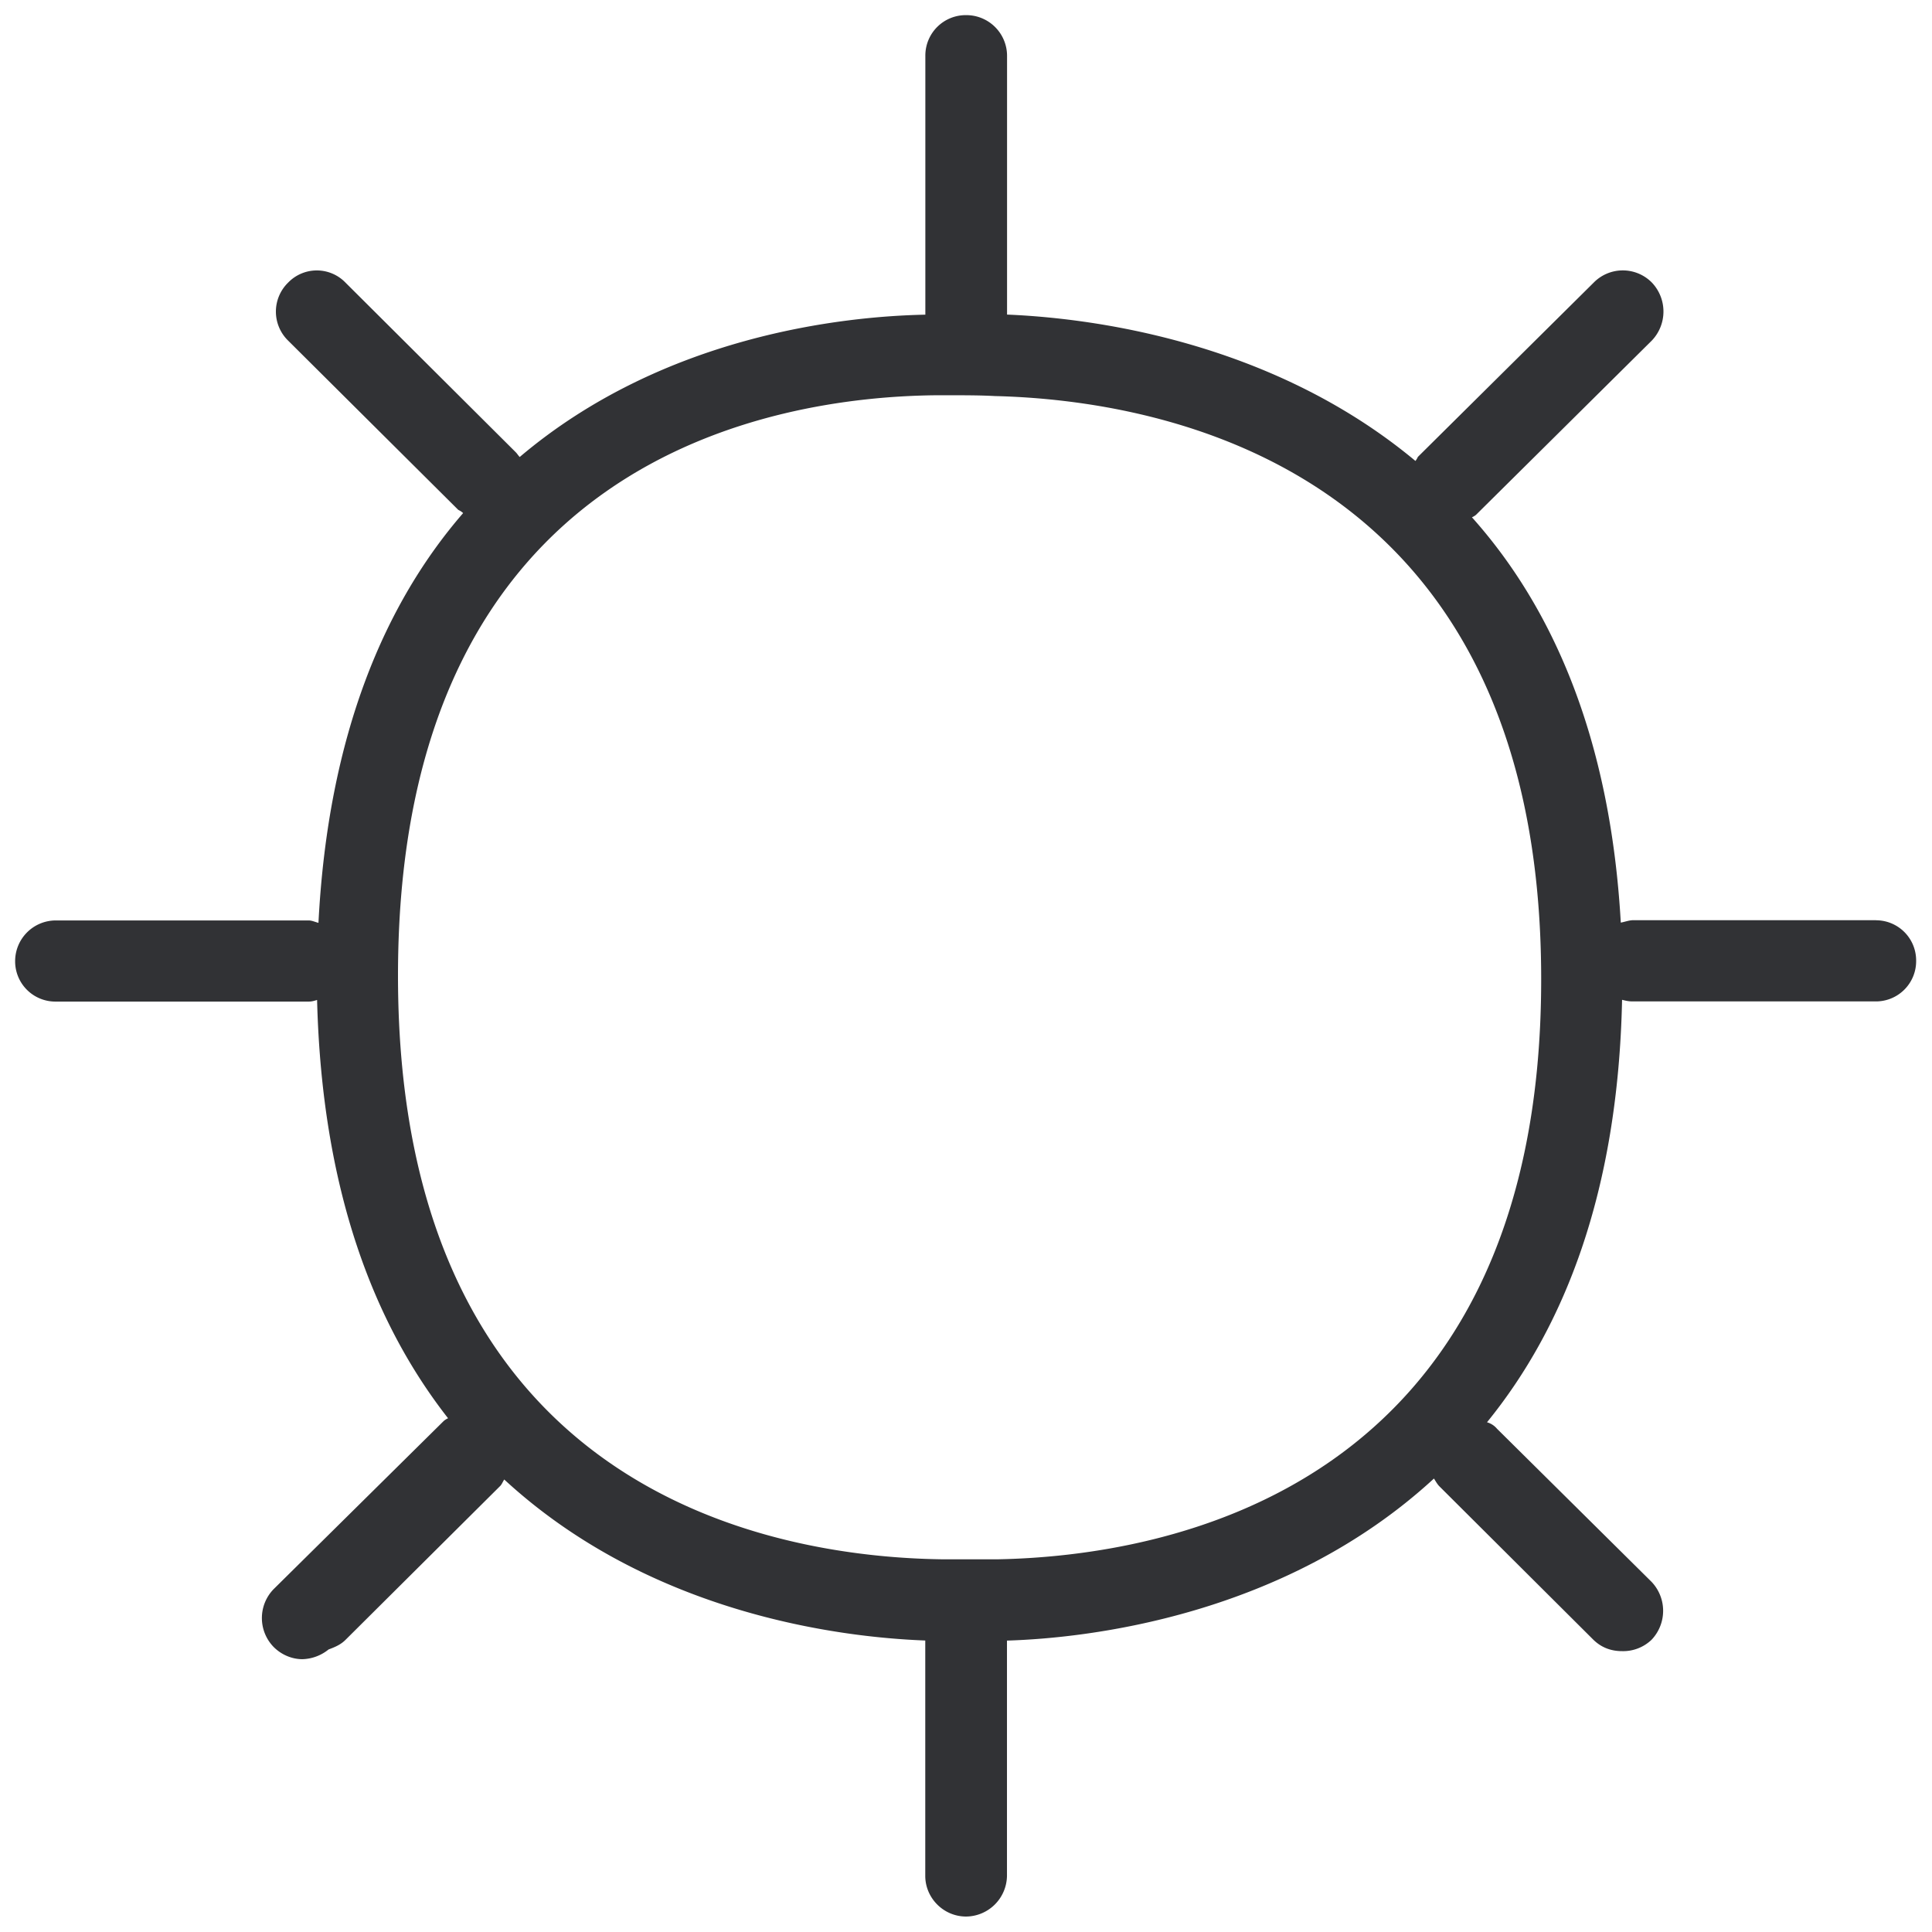 <svg width="24" height="24" viewBox="0 0 24 24" xmlns="http://www.w3.org/2000/svg"><path d="M12.403 19.37h-.713c-2.034-.03-6.746-.786-6.746-7.25 0-6.45 4.672-7.19 6.686-7.21h.14c.202 0 .407 0 .589.01 2.044.05 6.786.85 6.786 7.24.004 6.39-4.712 7.17-6.742 7.21m10.9-7.939h-3.015c-.05 0-.1.02-.154.03-.131-2.305-.854-3.922-1.849-5.035a.22.22 0 00.05-.03L20.52 4.23a.522.522 0 000-.72.507.507 0 00-.722 0l-2.185 2.166a.22.22 0 01-.03.05c-1.819-1.516-4.095-1.778-5.073-1.818V.692a.506.506 0 00-.507-.504.502.502 0 00-.508.504v3.217c-1.005.02-3.25.252-5.039 1.768-.02-.02-.03-.04-.05-.06L4.292 3.511a.495.495 0 00-.713 0 .503.503 0 000 .72l2.114 2.103c.02.01.04.02.06.04-.964 1.113-1.676 2.74-1.797 5.09-.04-.01-.081-.03-.121-.03H.695a.506.506 0 00-.507.504.5.5 0 00.507.504h3.14c.04 0 .07-.01.104-.02.06 2.366.709 4.023 1.627 5.196-.02.01-.04.02-.06.04L3.4 19.74a.515.515 0 000 .72c.1.1.232.151.356.151a.54.54 0 00.326-.121c.081-.03.152-.06.212-.121l1.92-1.91c.02-.02.03-.05.05-.08 1.808 1.667 4.165 1.96 5.23 2v2.924c0 .273.225.505.508.505a.513.513 0 00.507-.505V20.38c.999-.03 3.446-.302 5.304-2.013.02.03.04.07.071.1l1.91 1.903c.103.1.224.141.356.141a.51.51 0 00.366-.141.522.522 0 000-.72l-1.92-1.902a.252.252 0 00-.124-.08c.955-1.174 1.627-2.85 1.678-5.248.04.01.08.02.13.02h3.016a.5.5 0 00.507-.504.499.499 0 00-.5-.504" fill="#313235" fill-rule="nonzero"/></svg>